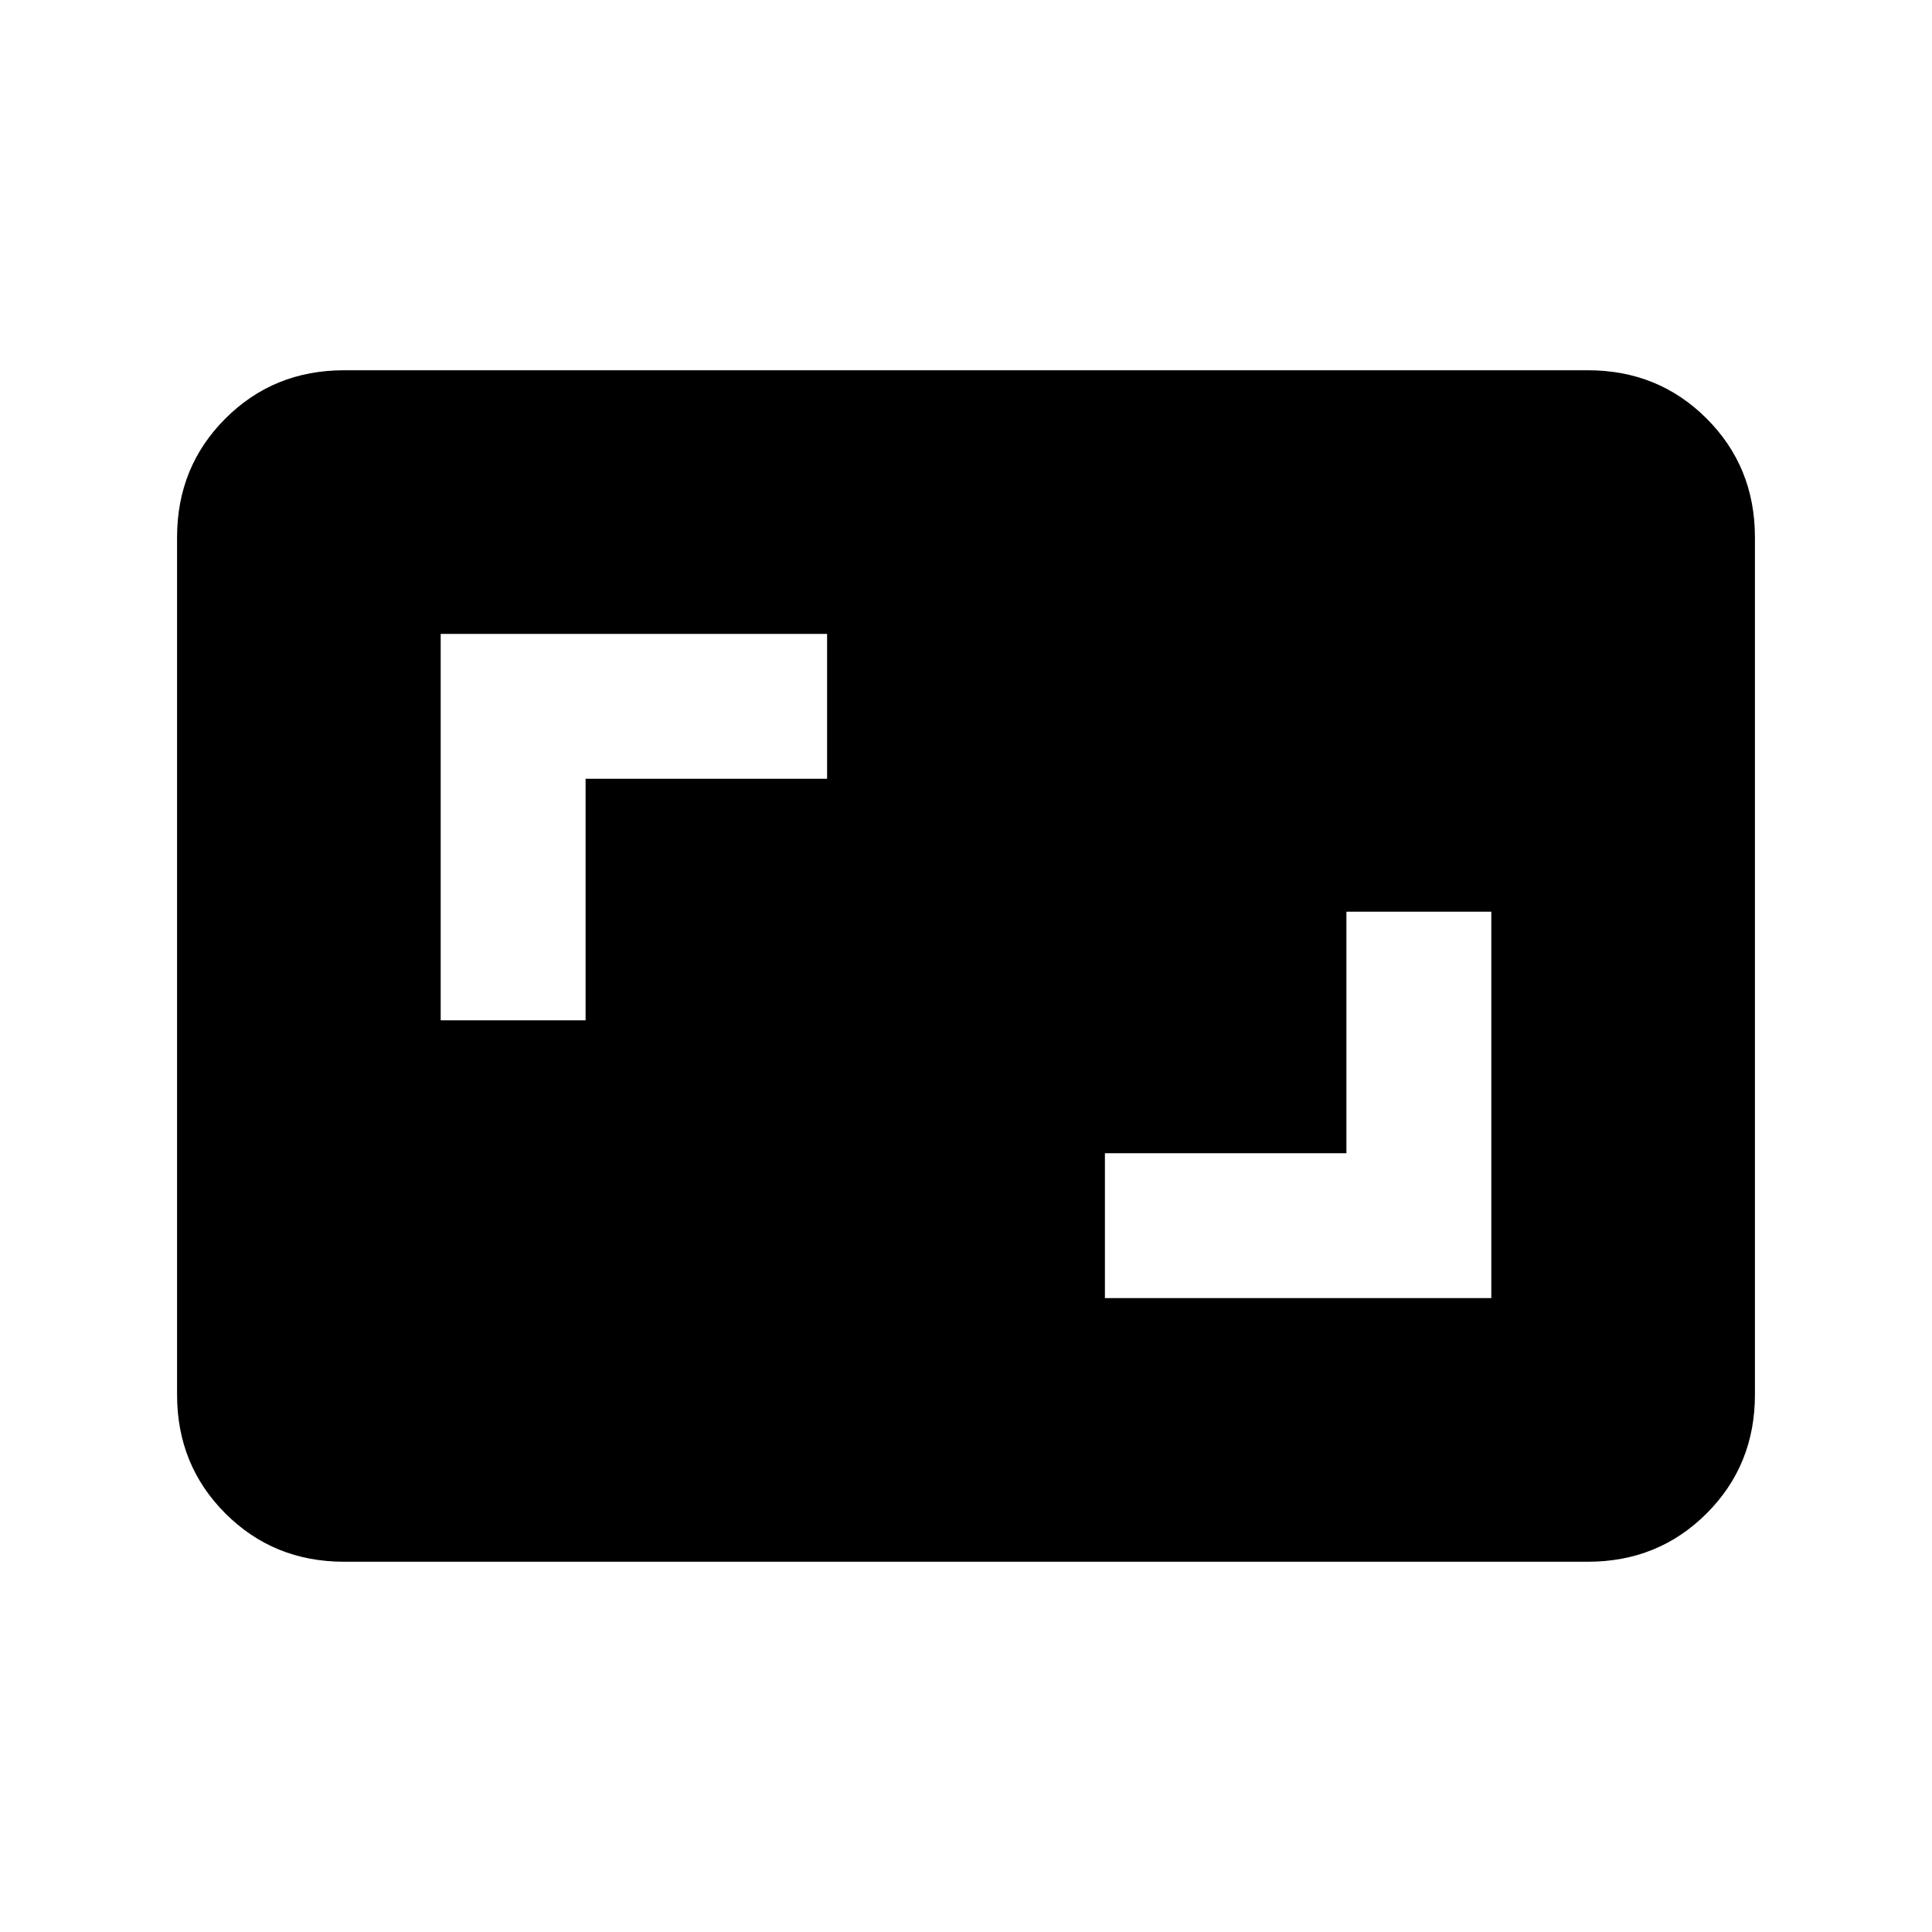<svg xmlns="http://www.w3.org/2000/svg" viewBox="0 0 20 20"><path d="M11.438 13.438h4v-4h-1.5v2.5h-2.5Zm-6.876-2.876h1.5v-2.5h2.5v-1.5h-4Zm-1 5.605q-.729 0-1.229-.5-.5-.5-.5-1.229V5.562q0-.729.5-1.229.5-.5 1.229-.5h12.876q.729 0 1.229.5.5.5.5 1.229v8.876q0 .729-.5 1.229-.5.5-1.229.5Z"/></svg>
